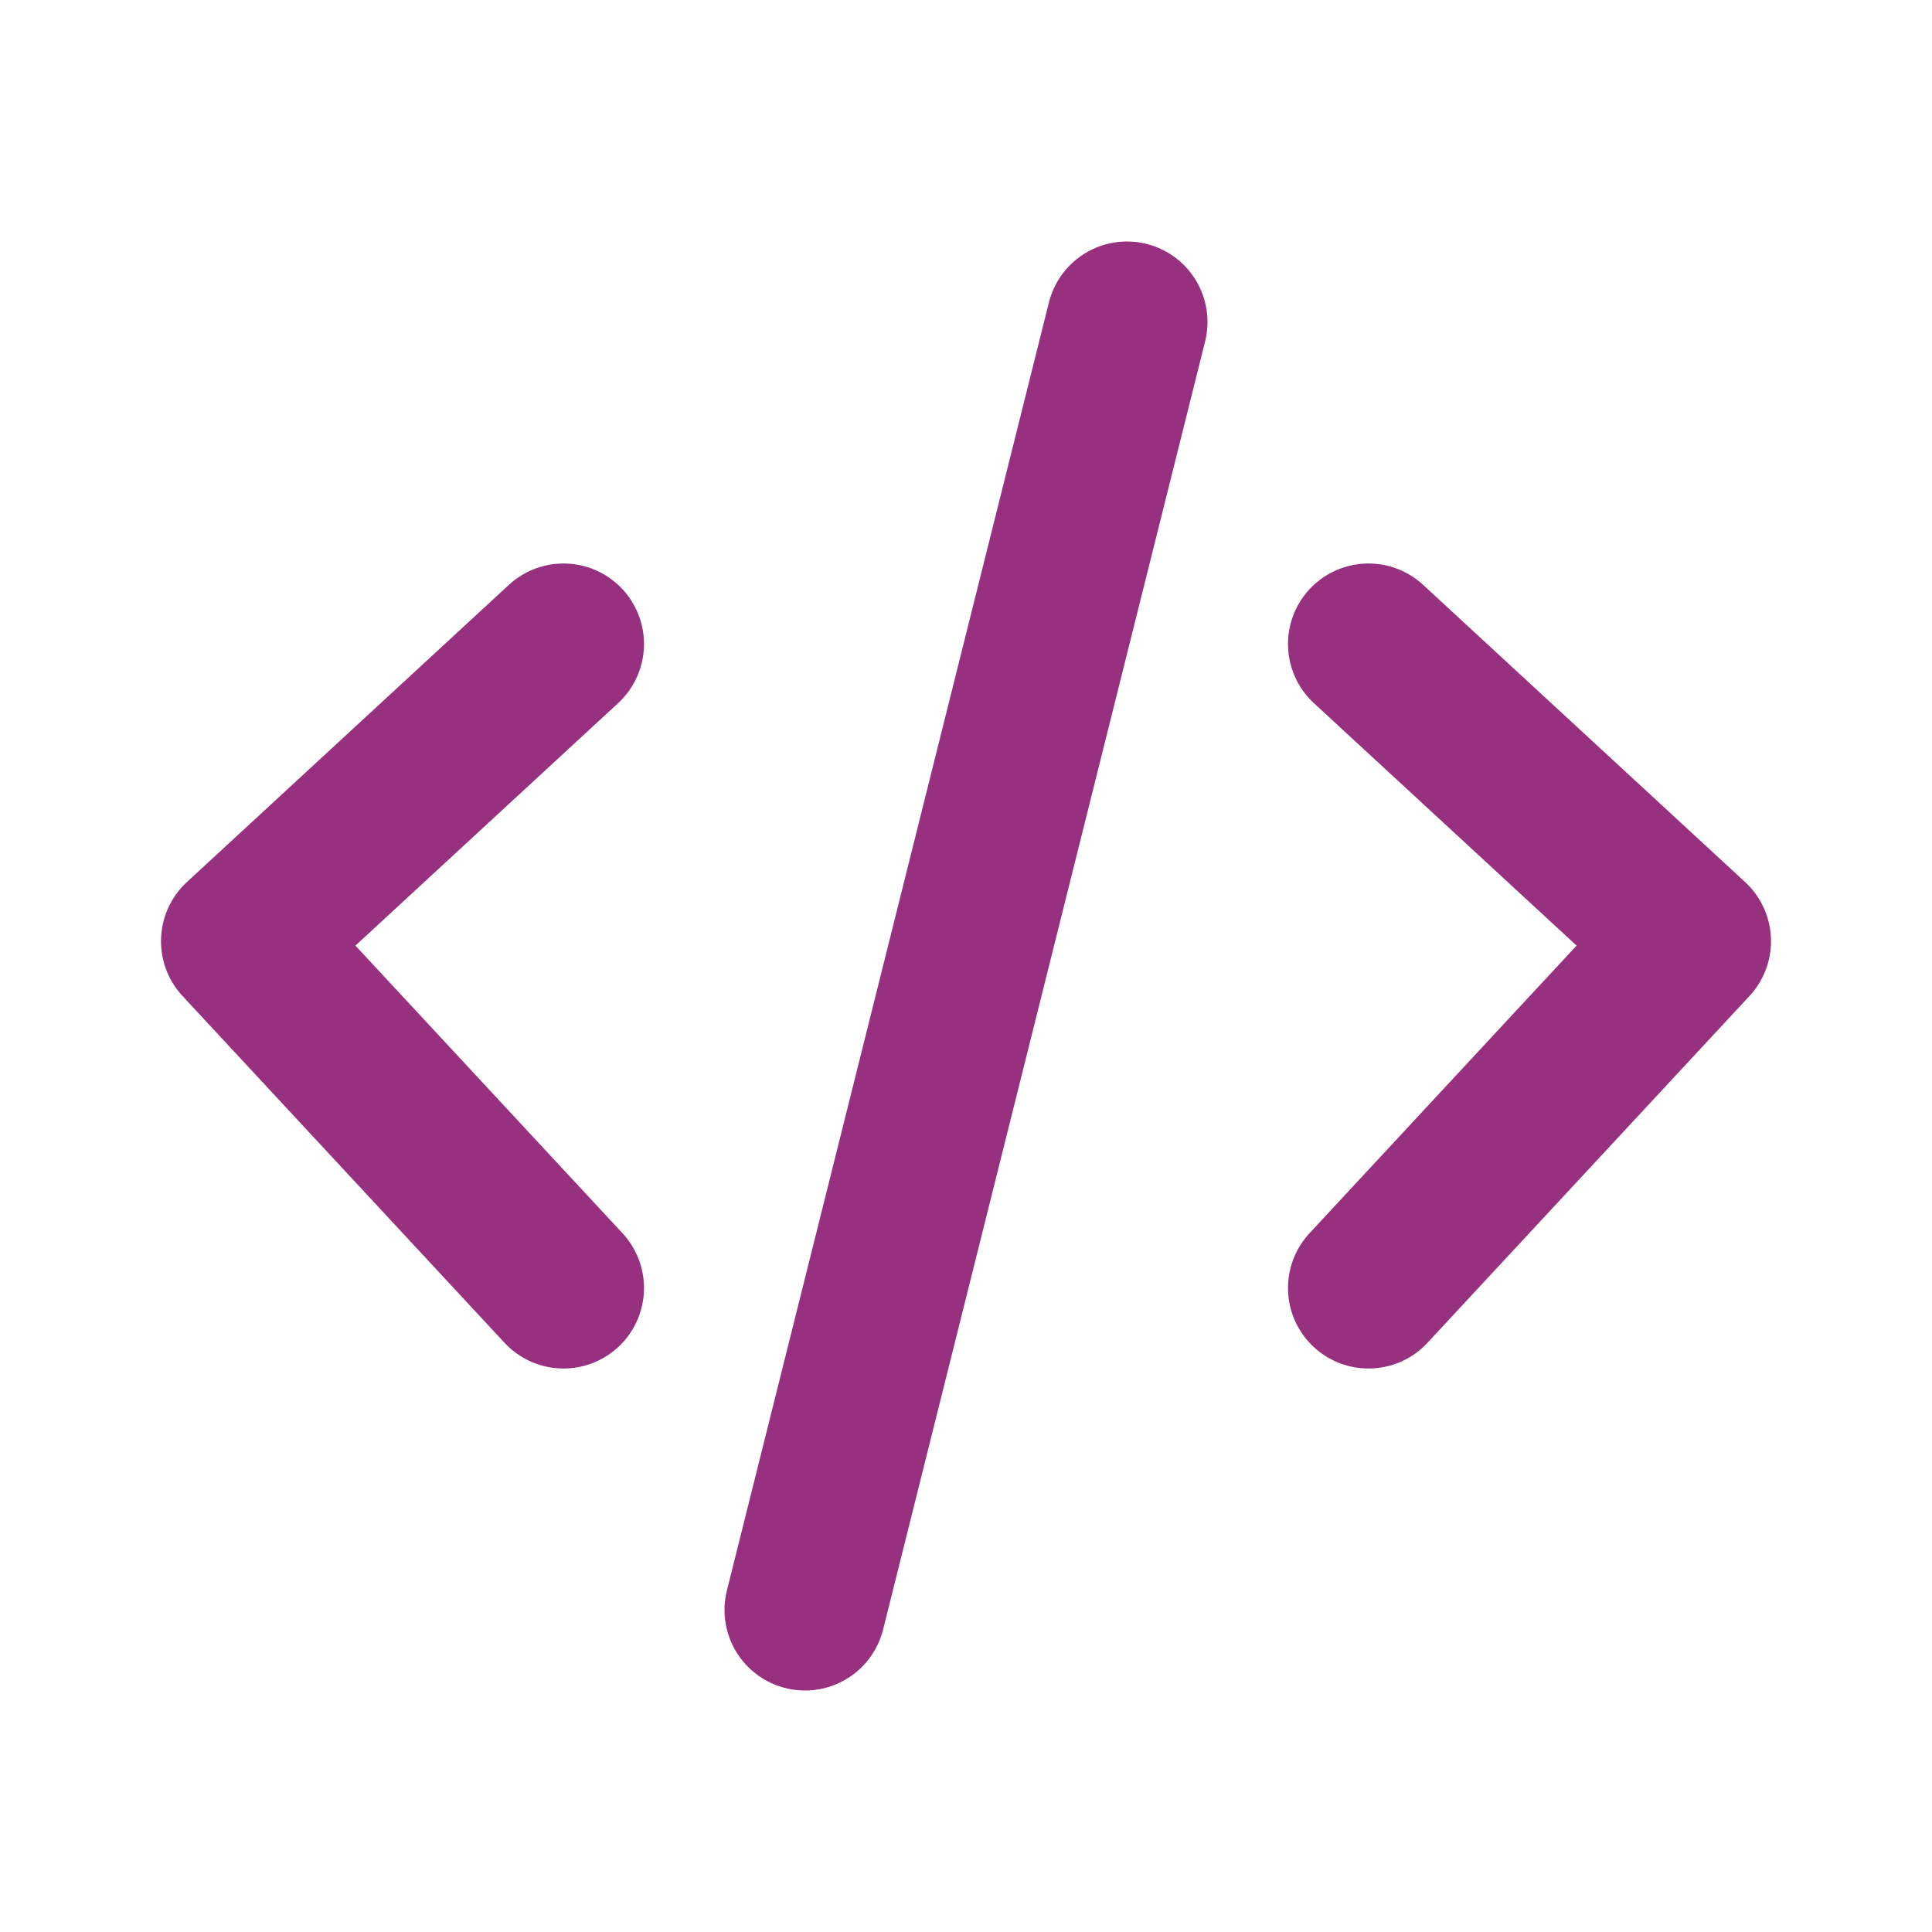 <svg width="120px" height="120px" viewBox="0 0 24 24" fill="none" xmlns="http://www.w3.org/2000/svg">
    <path d="M7 8L3 11.692L7 16M17 8L21 11.692L17 16M14 4L10 20" stroke="#96307fff" stroke-width="2"
        stroke-linecap="round" stroke-linejoin="round" />
</svg>